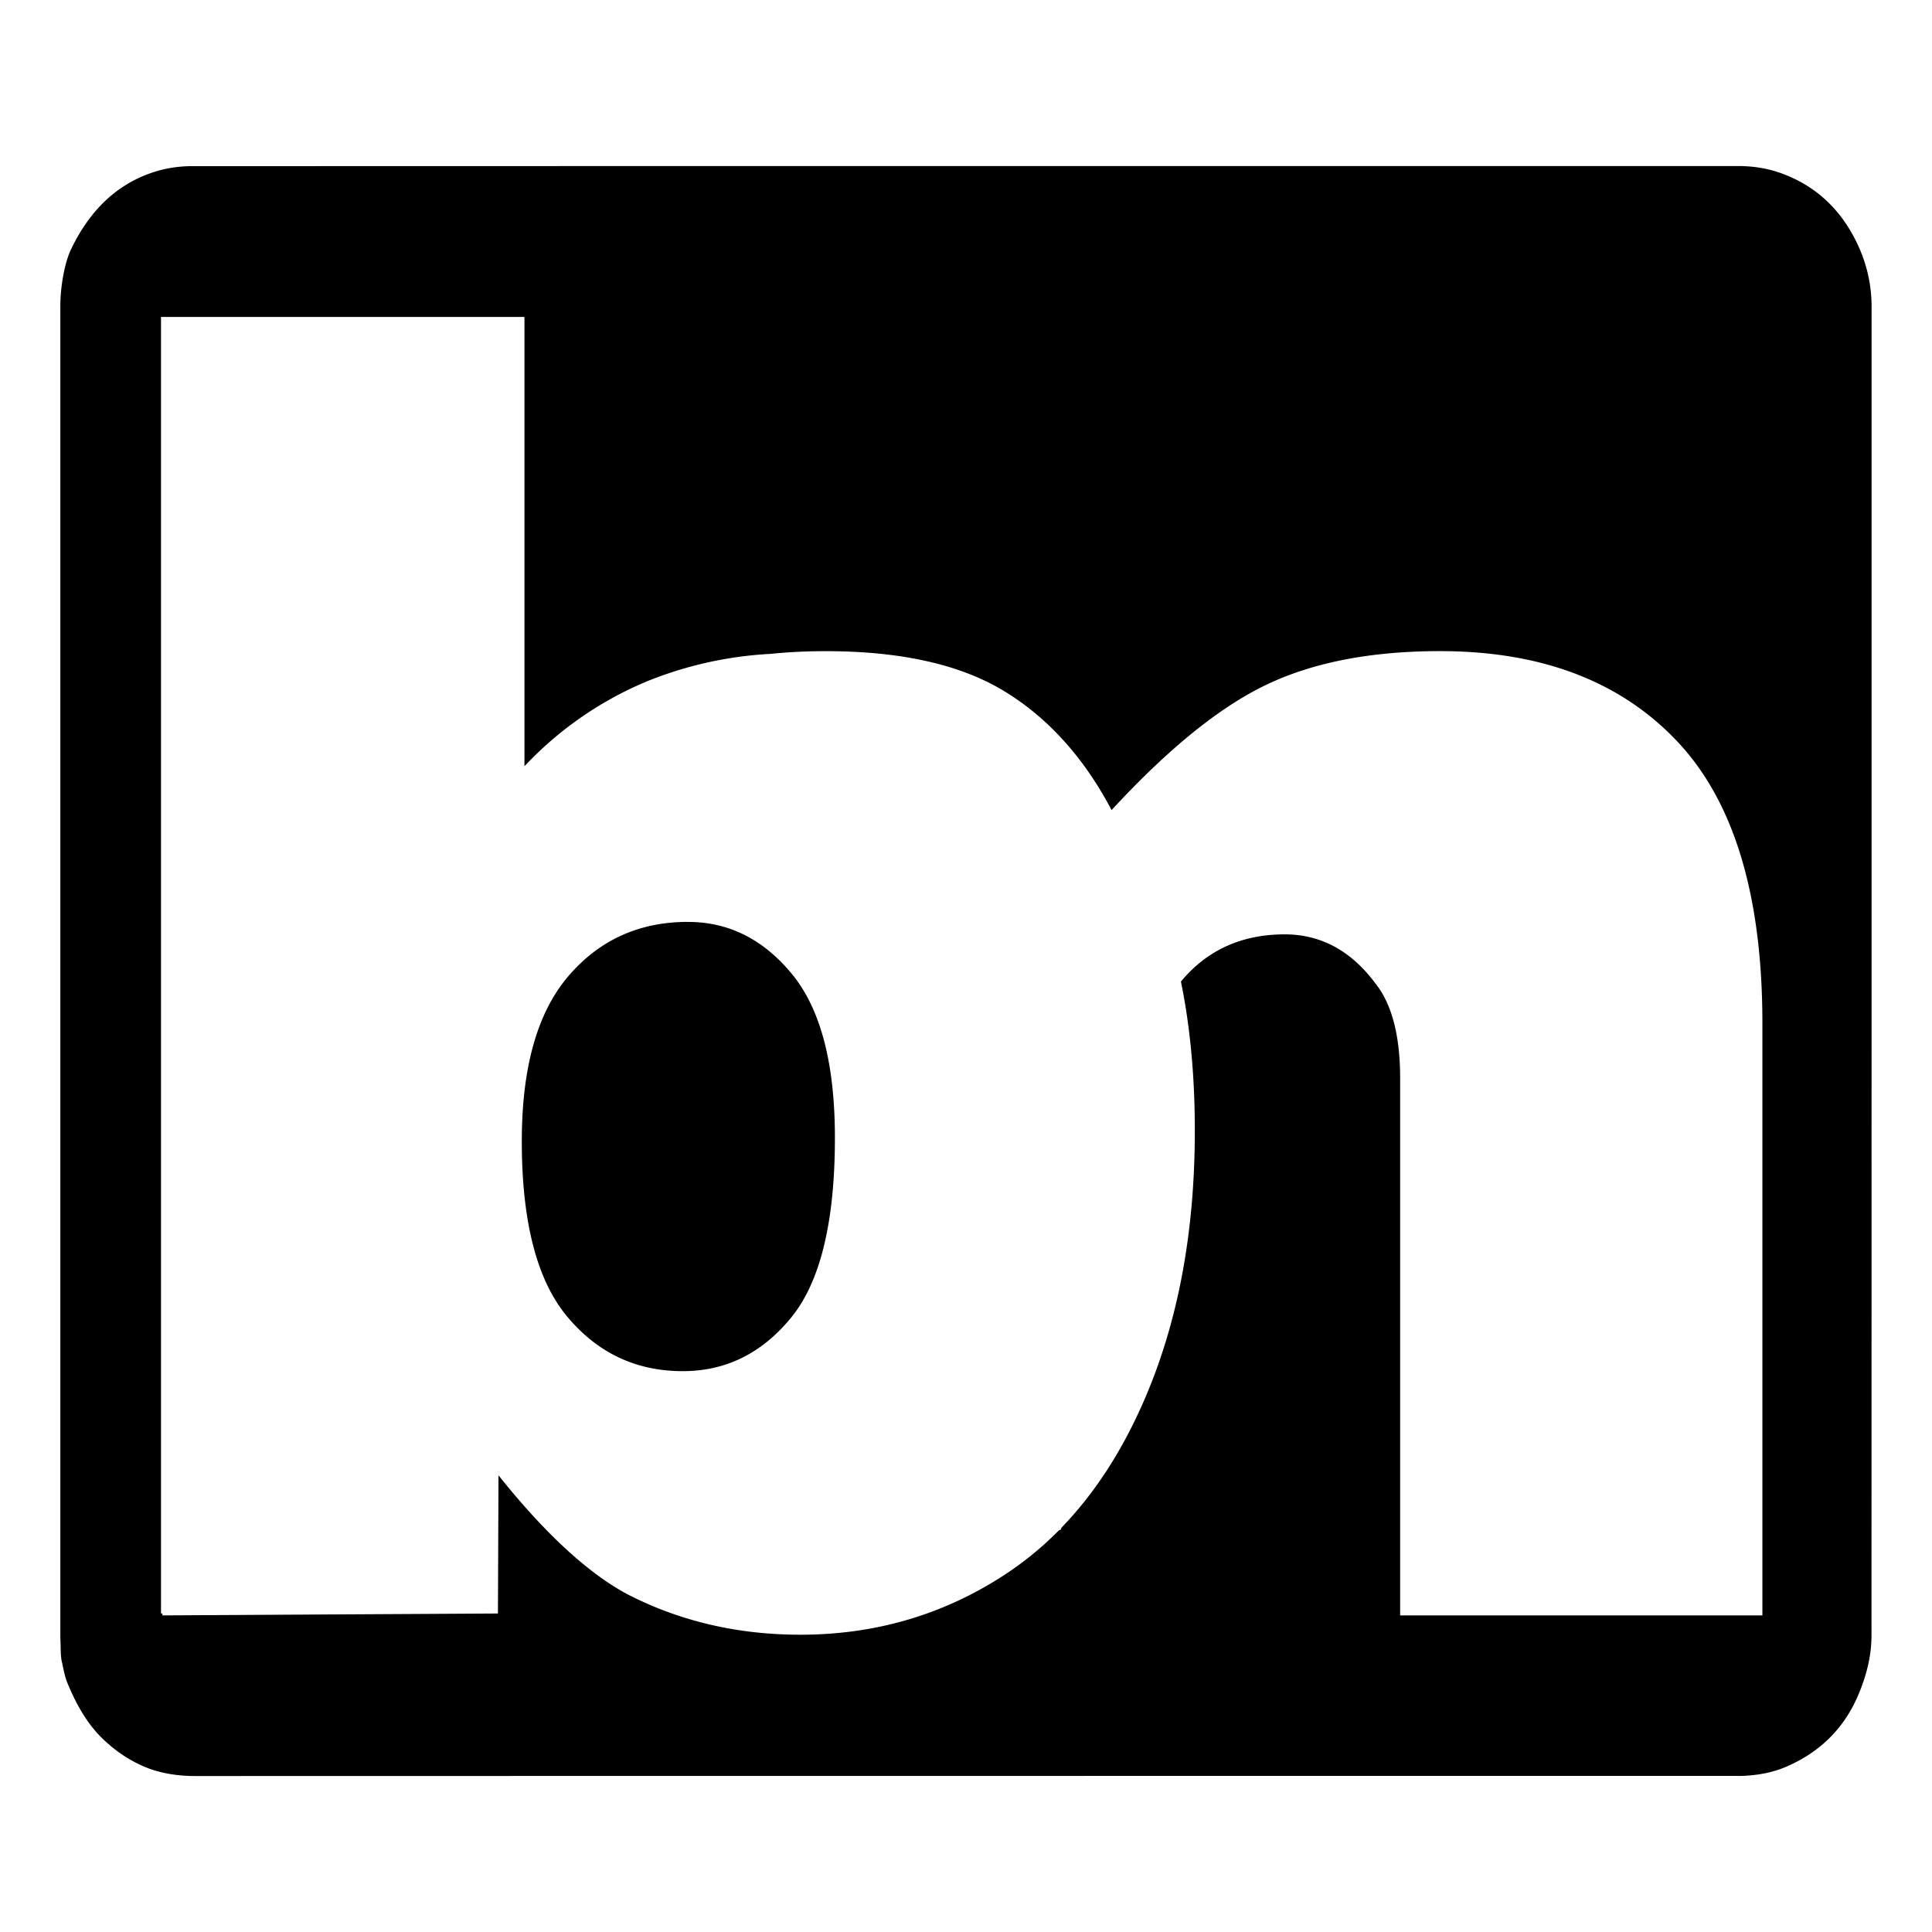 <svg xmlns="http://www.w3.org/2000/svg" width="48" height="48" viewBox="0 0 48 48" fill="currentColor"><path d="M43.177 4.125c.373 0 .735 .054 1.09 .184c.8 .293 1.409 .833 1.817 1.625c.269 .52 .415 1.082 .415 1.685c0 11.002 0 22.005 -.002 33.005c0 .51 -.121 .988 -.316 1.458c-.363 .87 -.97 1.444 -1.774 1.8c-.363 .16 -.746 .227 -1.136 .24c-.042 .003 -.084 0 -.125 0c-12.764 0 -25.527 0 -38.29 .003c-.394 0 -.784 -.052 -1.153 -.185a3.318 3.318 0 0 1 -1.01 -.612c-.483 -.407 -.787 -.951 -1.028 -1.539c-.06 -.15 -.086 -.324 -.125 -.488c-.036 -.15 -.03 -.315 -.036 -.472l-.005 -.17v-33.061c0 -.44 .095 -1.049 .269 -1.411c.48 -.997 1.198 -1.69 2.23 -1.964a3.23 3.23 0 0 1 .83 -.095l9.578 -.002h28.77zm-30.147 3.75h-9.03v32.212l.035 -.001l.001 .048l8.335 -.047l.014 -3.433c1.152 1.441 2.216 2.424 3.194 2.95c1.304 .673 2.74 1.01 4.307 1.01c1.83 0 3.497 -.48 4.998 -1.44a8.218 8.218 0 0 0 1.426 -1.155l.048 -.016l.01 -.044c.816 -.842 1.497 -1.887 2.043 -3.135c.85 -1.94 1.274 -4.185 1.274 -6.734c0 -1.345 -.115 -2.58 -.345 -3.703l.02 -.025c.646 -.765 1.5 -1.148 2.558 -1.148c.897 0 1.647 .405 2.25 1.214c.412 .514 .618 1.301 .618 2.36v13.346h9v-14.714c0 -3.176 -.706 -5.51 -2.118 -7.003c-1.412 -1.493 -3.375 -2.24 -5.89 -2.24c-1.705 0 -3.14 .276 -4.3 .828c-1.163 .551 -2.45 1.592 -3.861 3.121c-.691 -1.309 -1.581 -2.294 -2.67 -2.956c-1.088 -.661 -2.565 -.992 -4.433 -.992c-.473 0 -.927 .022 -1.362 .067a9.485 9.485 0 0 0 -3.079 .683a8.836 8.836 0 0 0 -3.043 2.109v-11.162zm4.065 15.03c1.01 0 1.871 .431 2.582 1.296c.71 .864 1.066 2.219 1.066 4.065c0 2.094 -.363 3.585 -1.088 4.47c-.725 .887 -1.622 1.33 -2.692 1.33c-1.157 0 -2.113 -.45 -2.867 -1.351c-.755 -.9 -1.132 -2.355 -1.132 -4.362c0 -1.83 .385 -3.197 1.154 -4.097c.769 -.901 1.761 -1.352 2.977 -1.352z"/></svg>